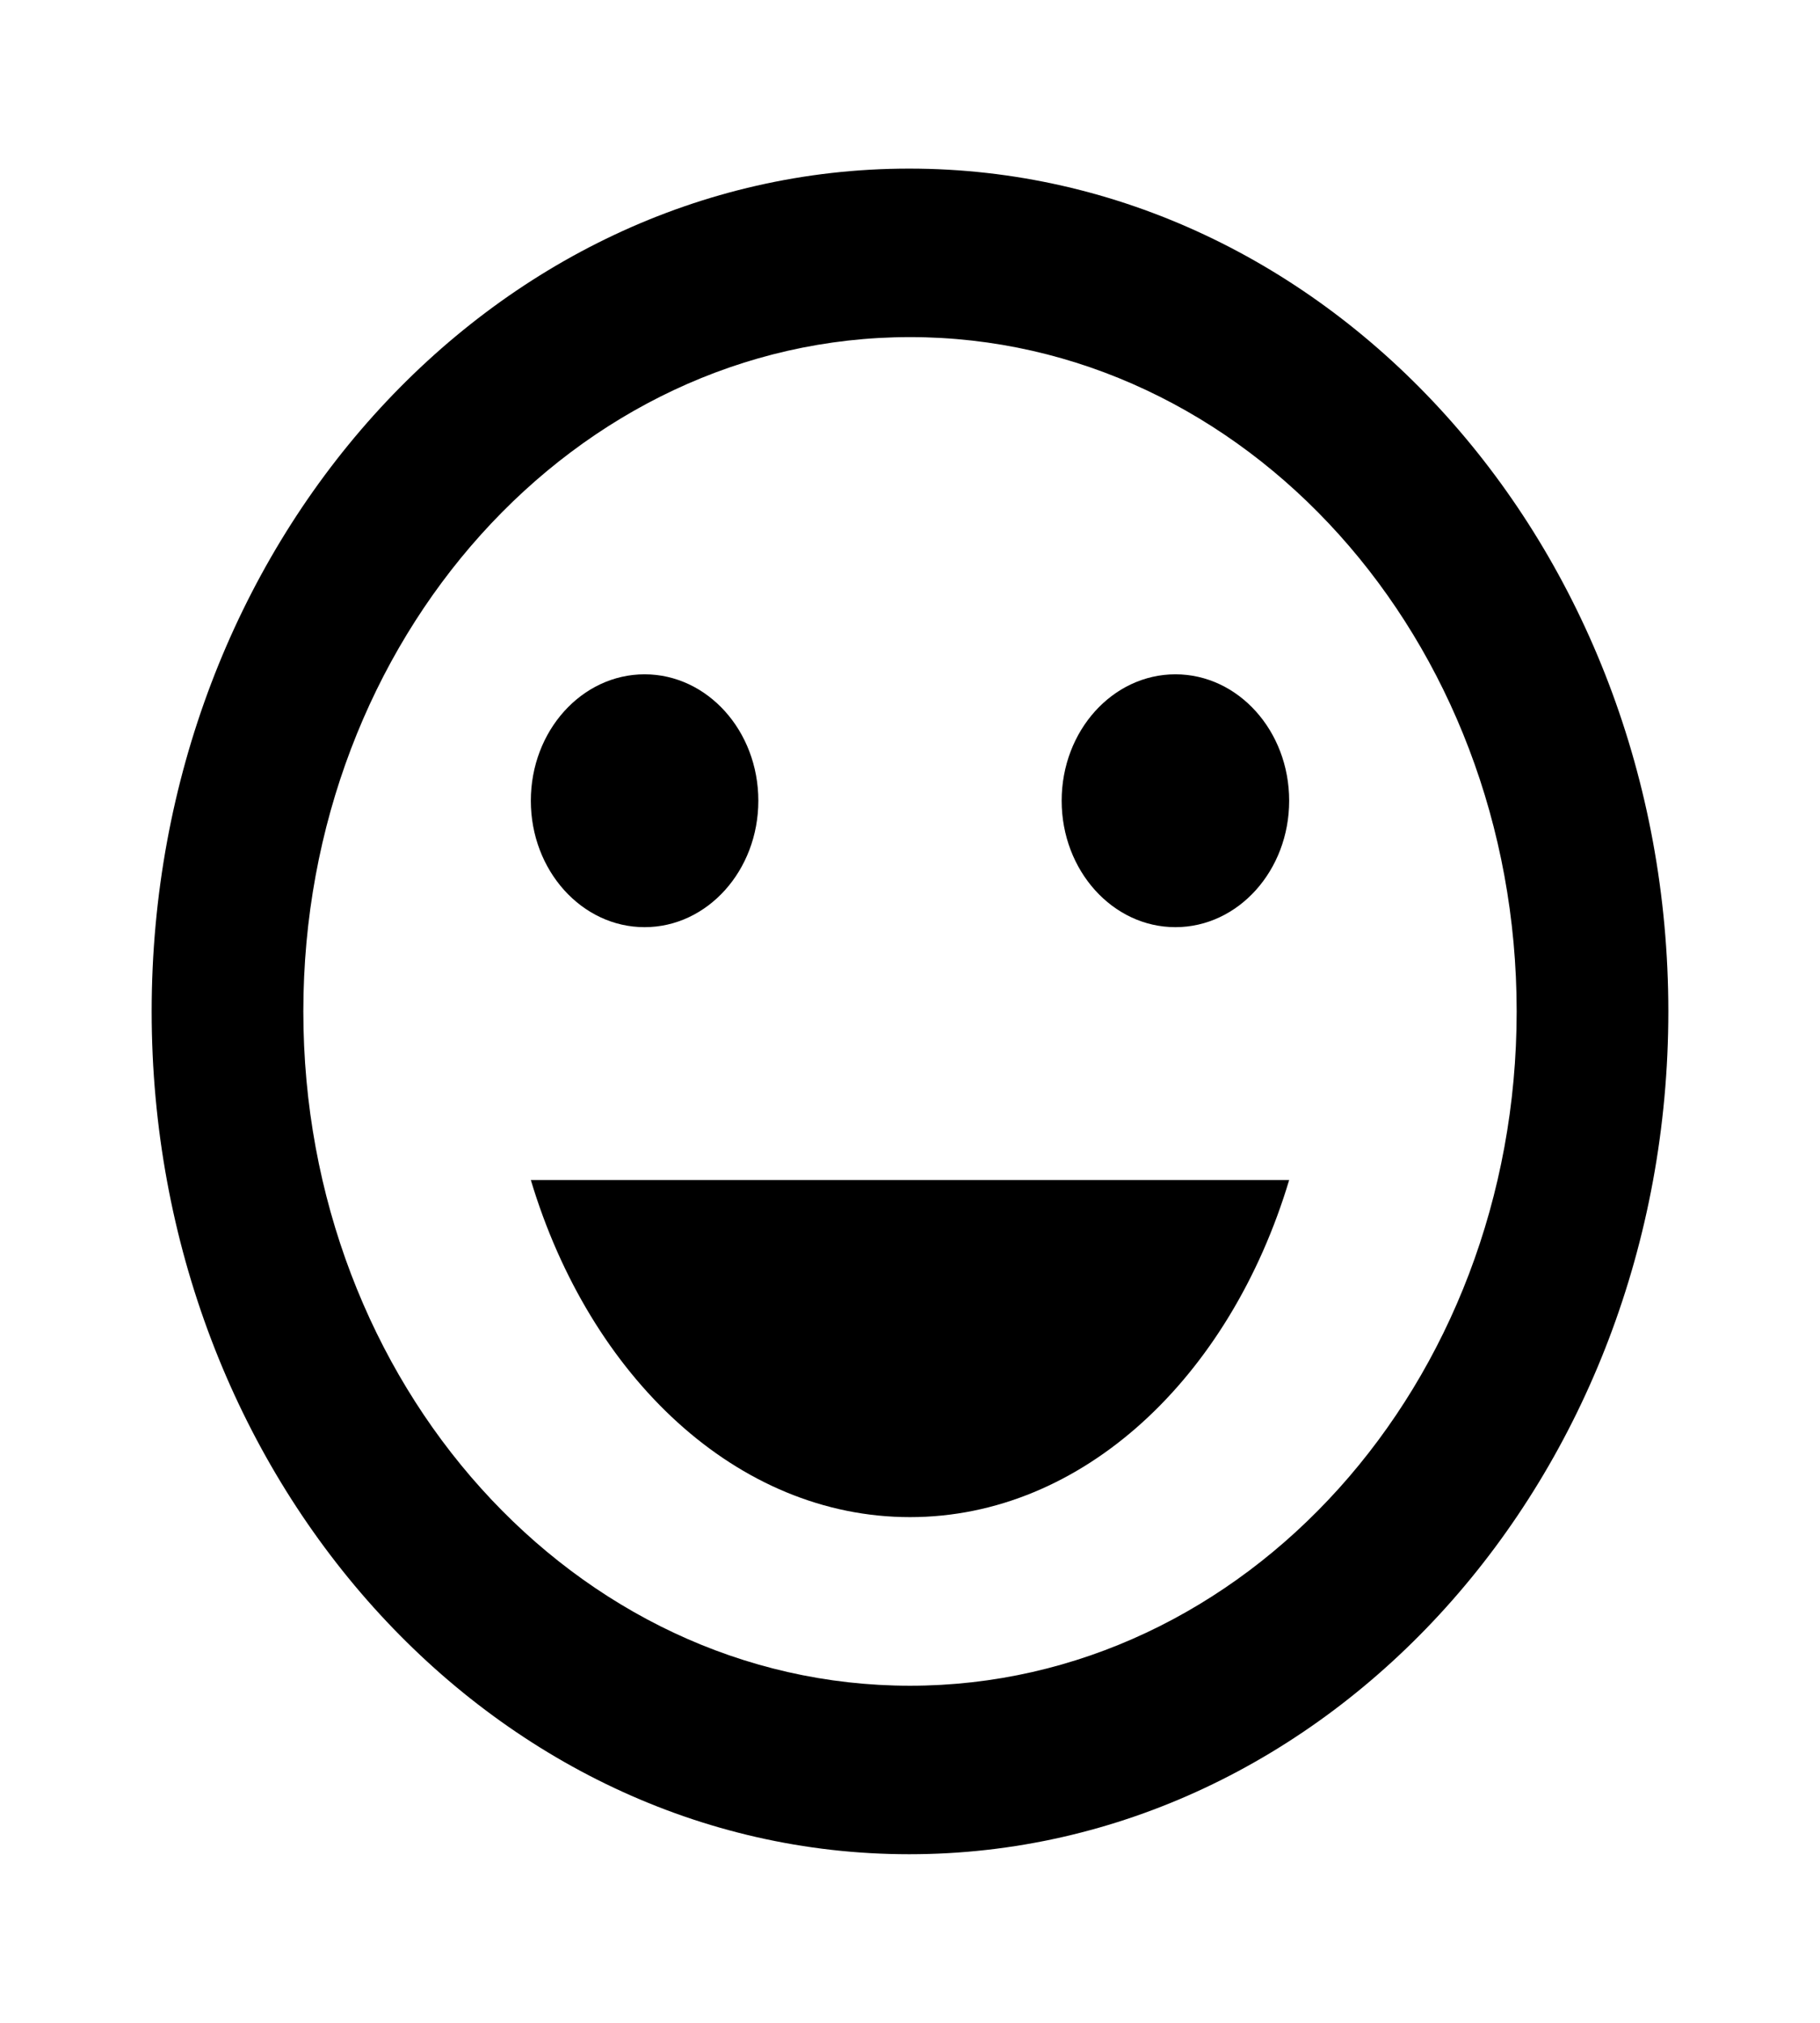 <svg width="18" height="20" viewBox="0 0 18 20" fill="none" xmlns="http://www.w3.org/2000/svg">
<path d="M11.625 9.167C12.246 9.167 12.75 8.607 12.75 7.917C12.75 7.226 12.246 6.667 11.625 6.667C11.004 6.667 10.5 7.226 10.5 7.917C10.5 8.607 11.004 9.167 11.625 9.167Z" fill="black"/>
<path d="M6.375 9.167C6.996 9.167 7.5 8.607 7.5 7.917C7.5 7.226 6.996 6.667 6.375 6.667C5.754 6.667 5.25 7.226 5.25 7.917C5.25 8.607 5.754 9.167 6.375 9.167Z" fill="black"/>
<path d="M9 15C10.71 15 12.165 13.617 12.75 11.667H5.25C5.835 13.617 7.29 15 9 15Z" fill="black"/>
<path d="M8.992 1.667C4.853 1.667 1.5 5.4 1.5 10C1.5 14.6 4.853 18.333 8.992 18.333C13.14 18.333 16.5 14.6 16.5 10C16.5 5.4 13.14 1.667 8.992 1.667ZM9 16.667C5.685 16.667 3 13.683 3 10C3 6.317 5.685 3.333 9 3.333C12.315 3.333 15 6.317 15 10C15 13.683 12.315 16.667 9 16.667Z" fill="black"/>
</svg>
